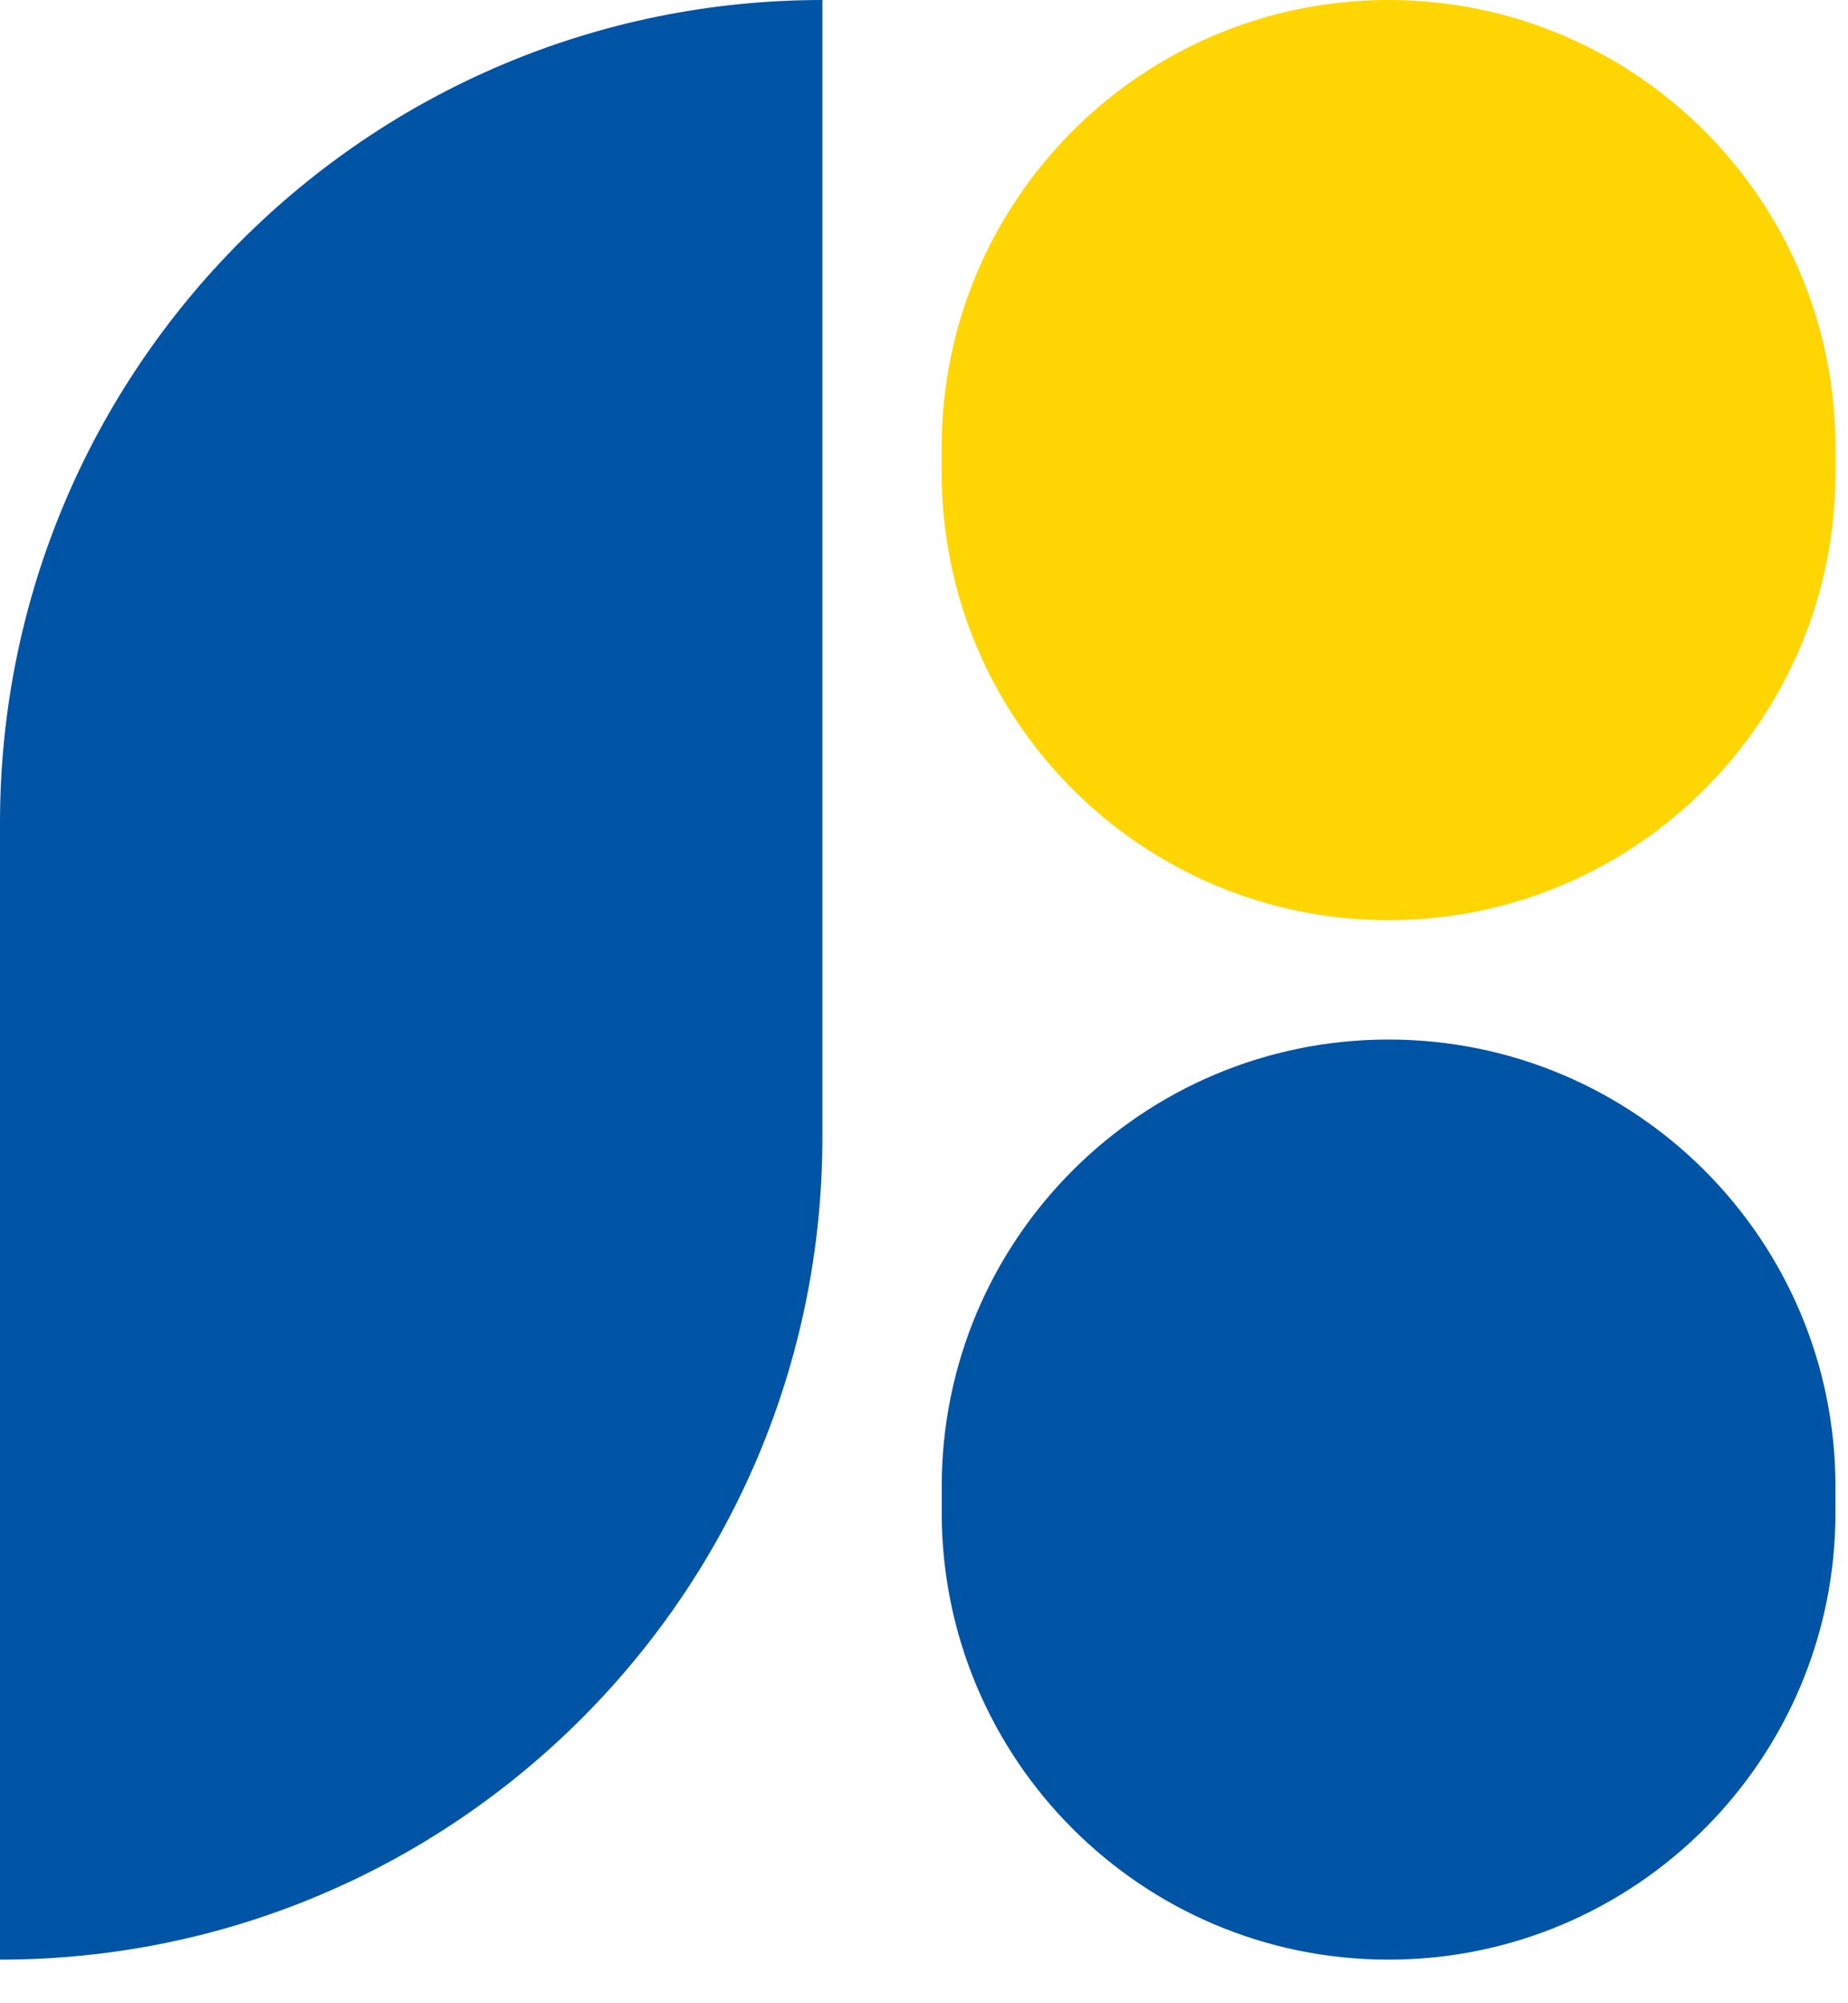 <svg width="36" height="39" viewBox="0 0 36 39" fill="none" xmlns="http://www.w3.org/2000/svg">
<path d="M0 16.021C0 7.173 7.173 0 16.021 0V22.131C16.021 30.979 8.848 38.151 0 38.151V16.021Z" fill="#0054A6"/>
<path d="M18.345 8.706C18.345 3.898 22.242 0 27.05 0C31.858 0 35.756 3.898 35.756 8.706V9.208C35.756 14.016 31.858 17.914 27.05 17.914C22.242 17.914 18.345 14.016 18.345 9.208V8.706Z" fill="#FFD602"/>
<path d="M18.345 28.943C18.345 24.135 22.242 20.238 27.05 20.238C31.858 20.238 35.756 24.135 35.756 28.943V29.446C35.756 34.254 31.858 38.151 27.05 38.151C22.242 38.151 18.345 34.254 18.345 29.446V28.943Z" fill="#0054A6"/>
</svg>
